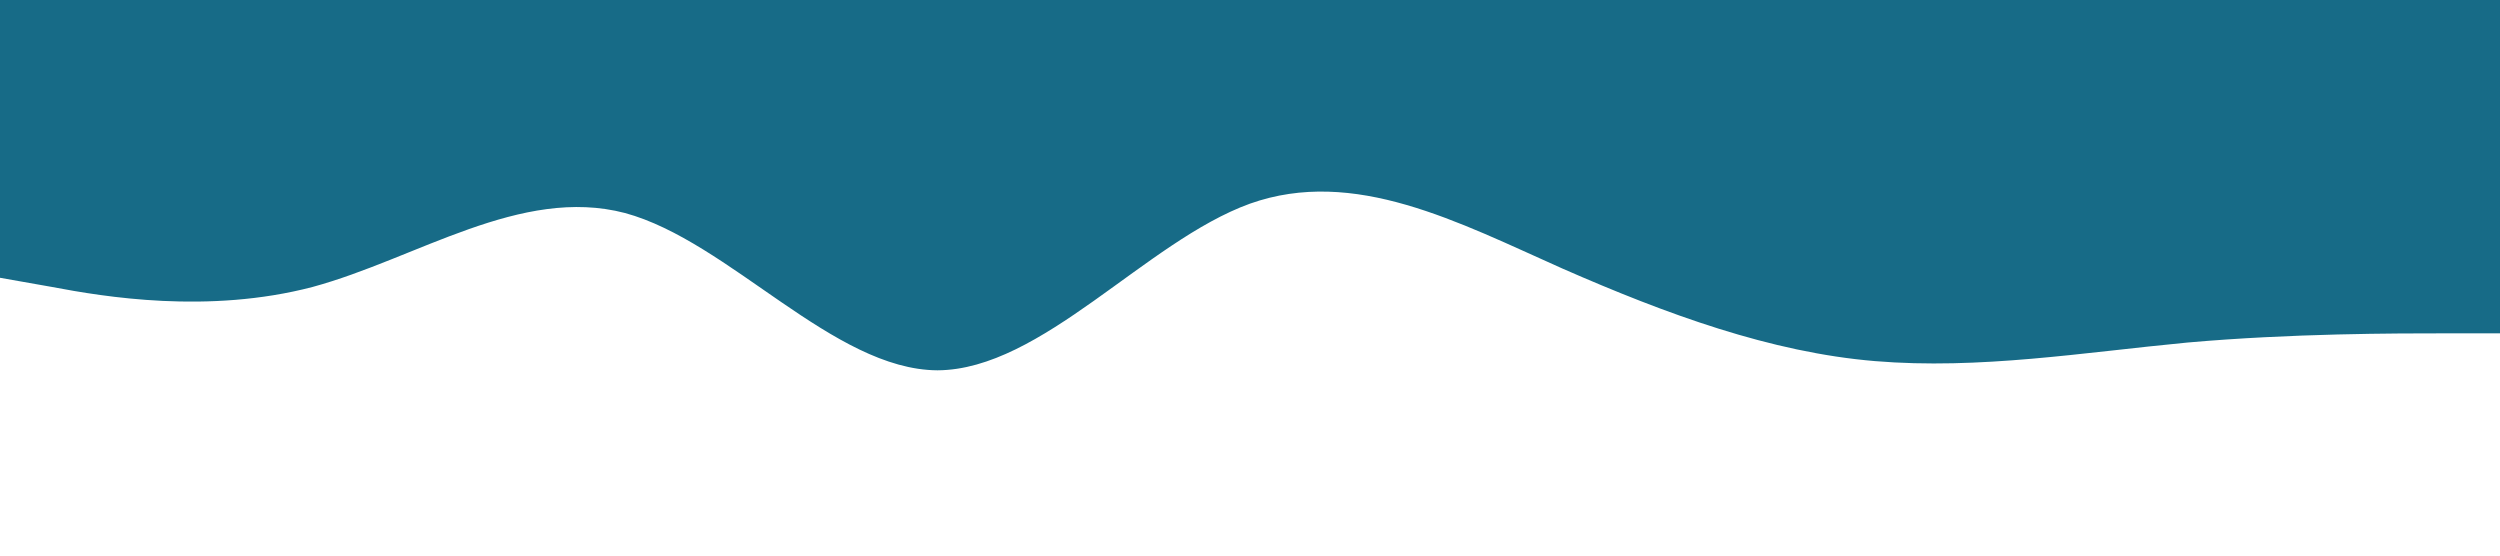 <?xml version="1.0" standalone="no"?><svg xmlns="http://www.w3.org/2000/svg" viewBox="0 0 1440 320"><path fill="#176b87" fill-opacity="1" d="M0,160L30,165.3C60,171,120,181,180,165.3C240,149,300,107,360,122.7C420,139,480,213,540,213.3C600,213,660,139,720,117.3C780,96,840,128,900,154.7C960,181,1020,203,1080,208C1140,213,1200,203,1260,197.3C1320,192,1380,192,1410,192L1440,192L1440,0L1410,0C1380,0,1320,0,1260,0C1200,0,1140,0,1080,0C1020,0,960,0,900,0C840,0,780,0,720,0C660,0,600,0,540,0C480,0,420,0,360,0C300,0,240,0,180,0C120,0,60,0,30,0L0,0Z"></path></svg>